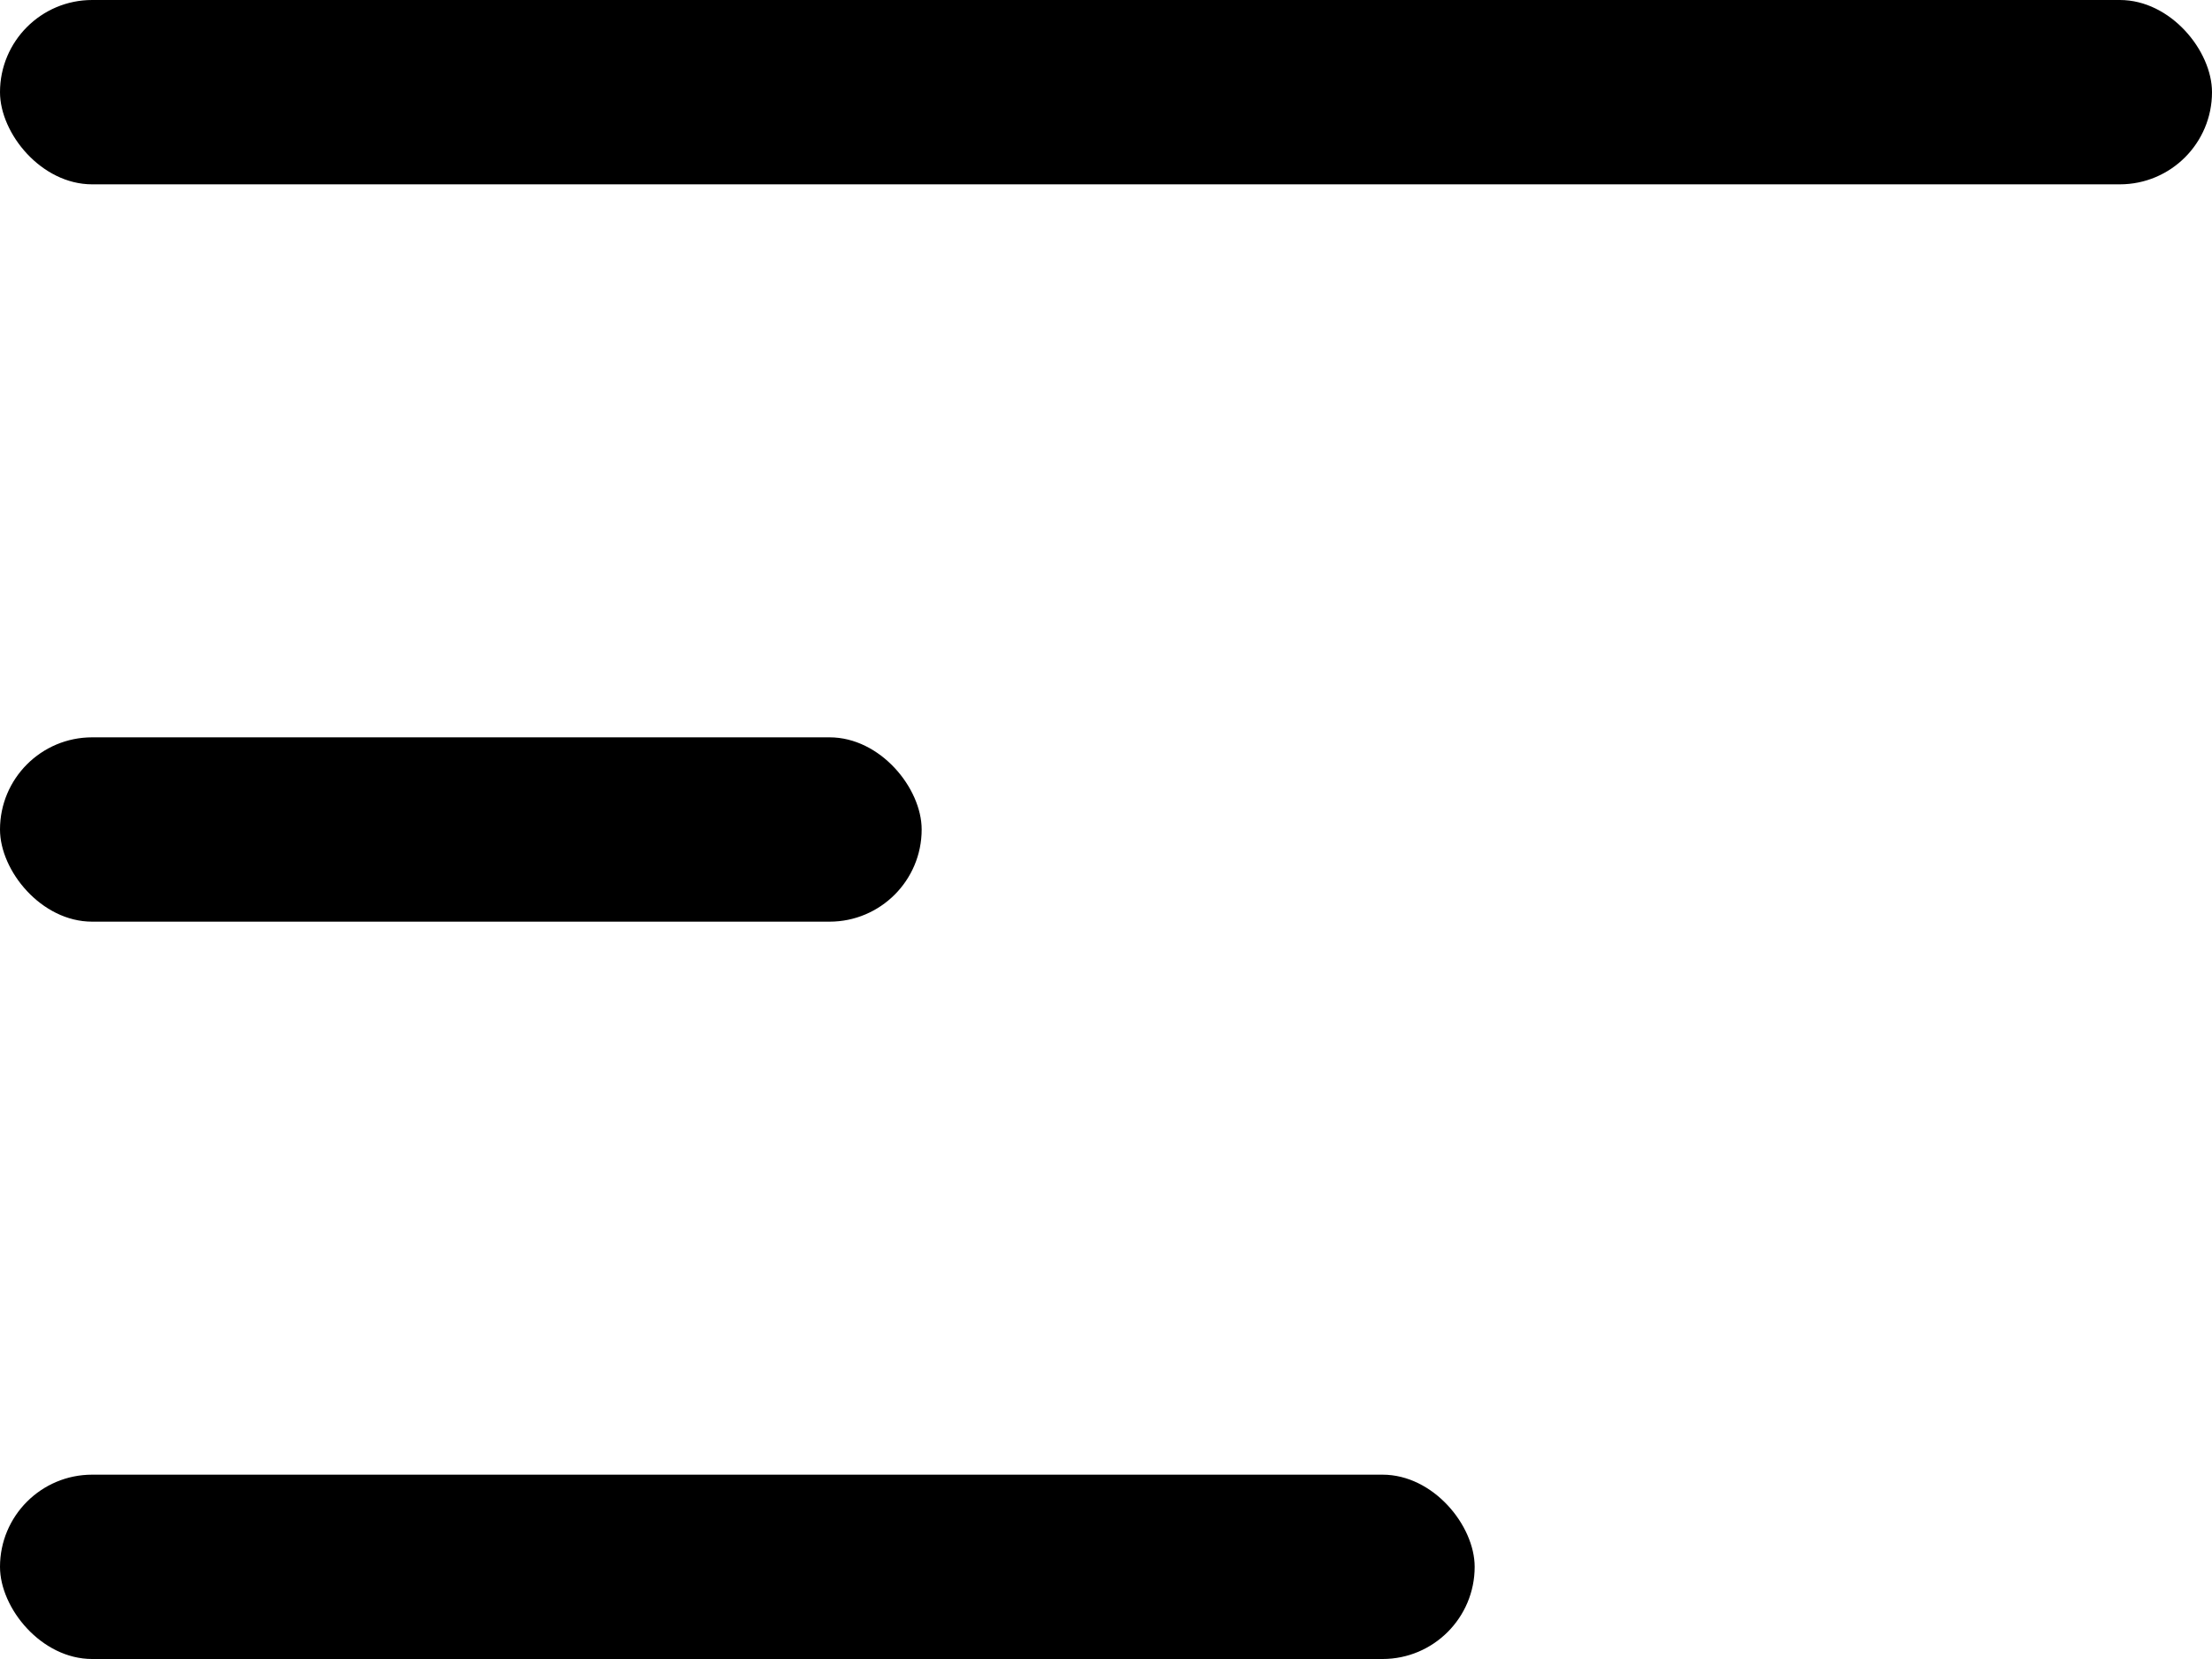 <svg width="24" height="18" viewBox="0 0 24 18" fill="none" xmlns="http://www.w3.org/2000/svg">
<rect x="-0" width="24" height="2" rx="1" fill="black"/>
<rect x="-0" y="8" width="10" height="2" rx="1" fill="black"/>
<rect x="-0" y="16" width="16" height="2" rx="1" fill="black"/>
</svg>
